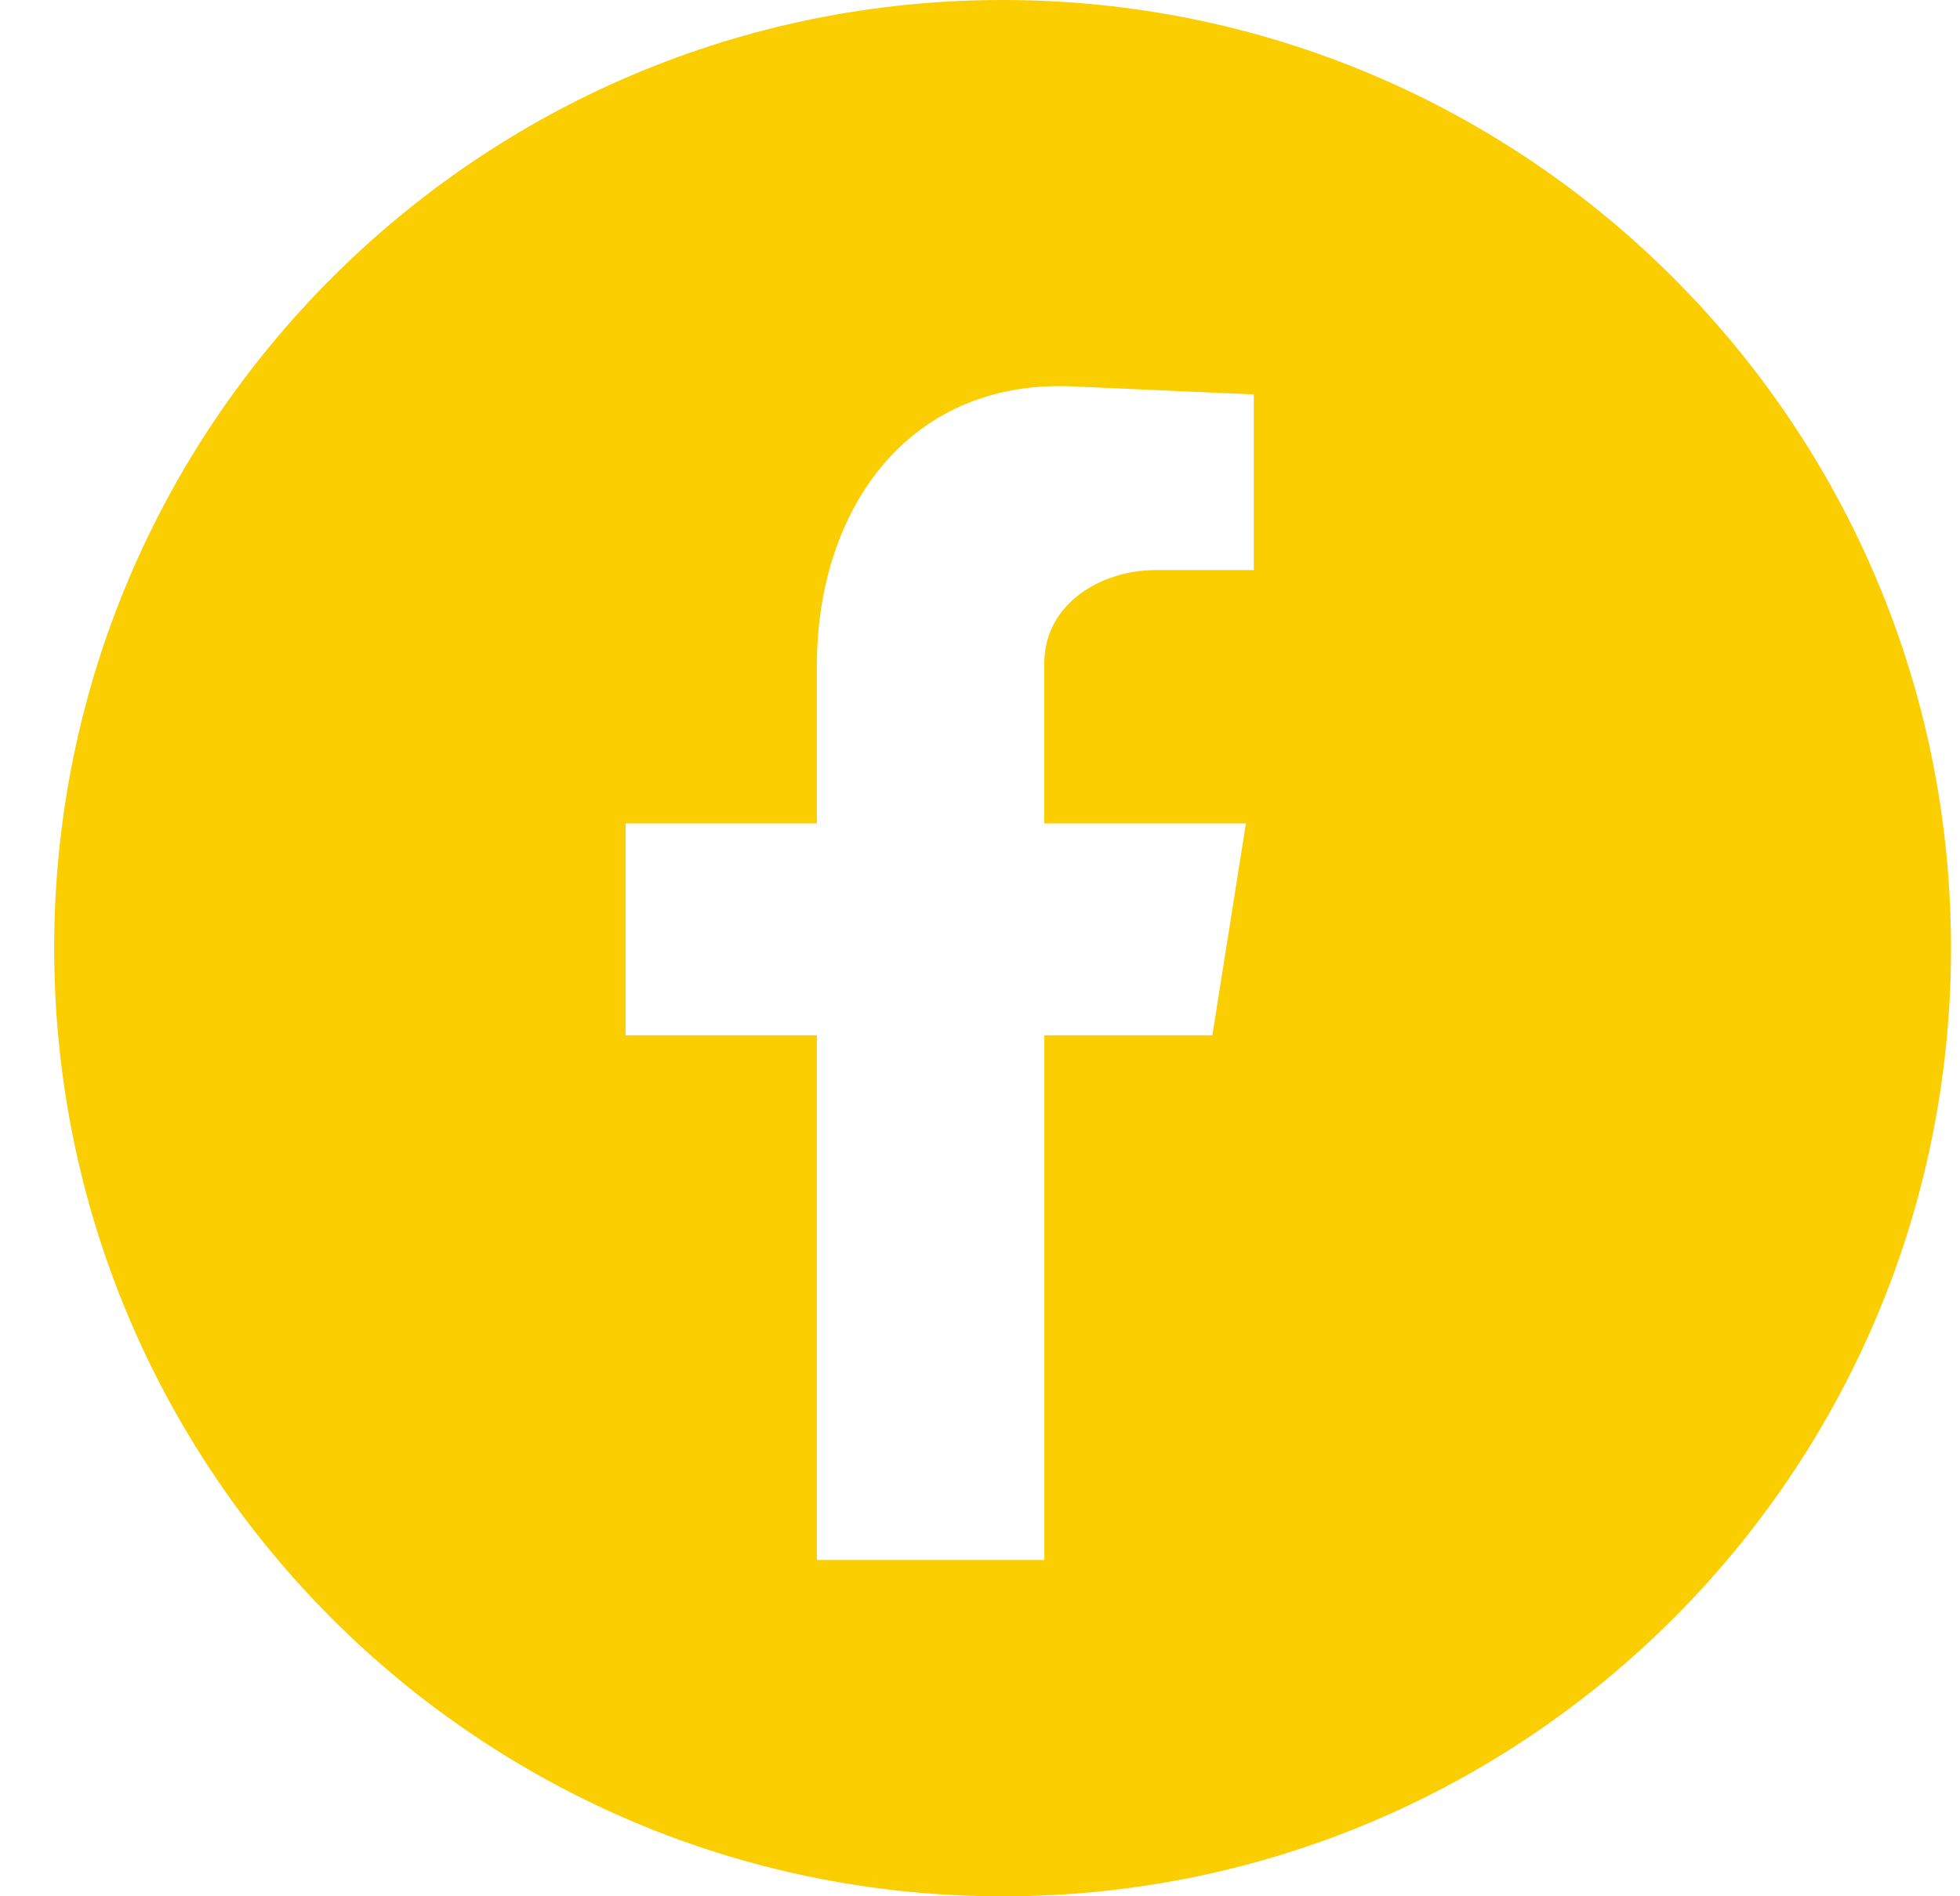 <svg width="31" height="30" viewBox="0 0 31 30" fill="none" xmlns="http://www.w3.org/2000/svg">
<path fill-rule="evenodd" clip-rule="evenodd" d="M15.858 0C7.573 0 0.857 6.716 0.857 15C0.857 23.285 7.573 30.001 15.858 30.001C24.143 30.001 30.858 23.285 30.858 15C30.858 6.716 24.142 0 15.858 0ZM19.828 9.019H18.275C17.417 9.019 16.517 9.551 16.517 10.492V13.027H19.706L19.175 16.379H16.518V24.68H12.92V16.379H9.894V13.027H12.92V10.533C12.92 8.038 14.392 5.954 17.049 6.117L19.83 6.24V9.02L19.828 9.019Z" fill="#FACE00"/>
</svg>
